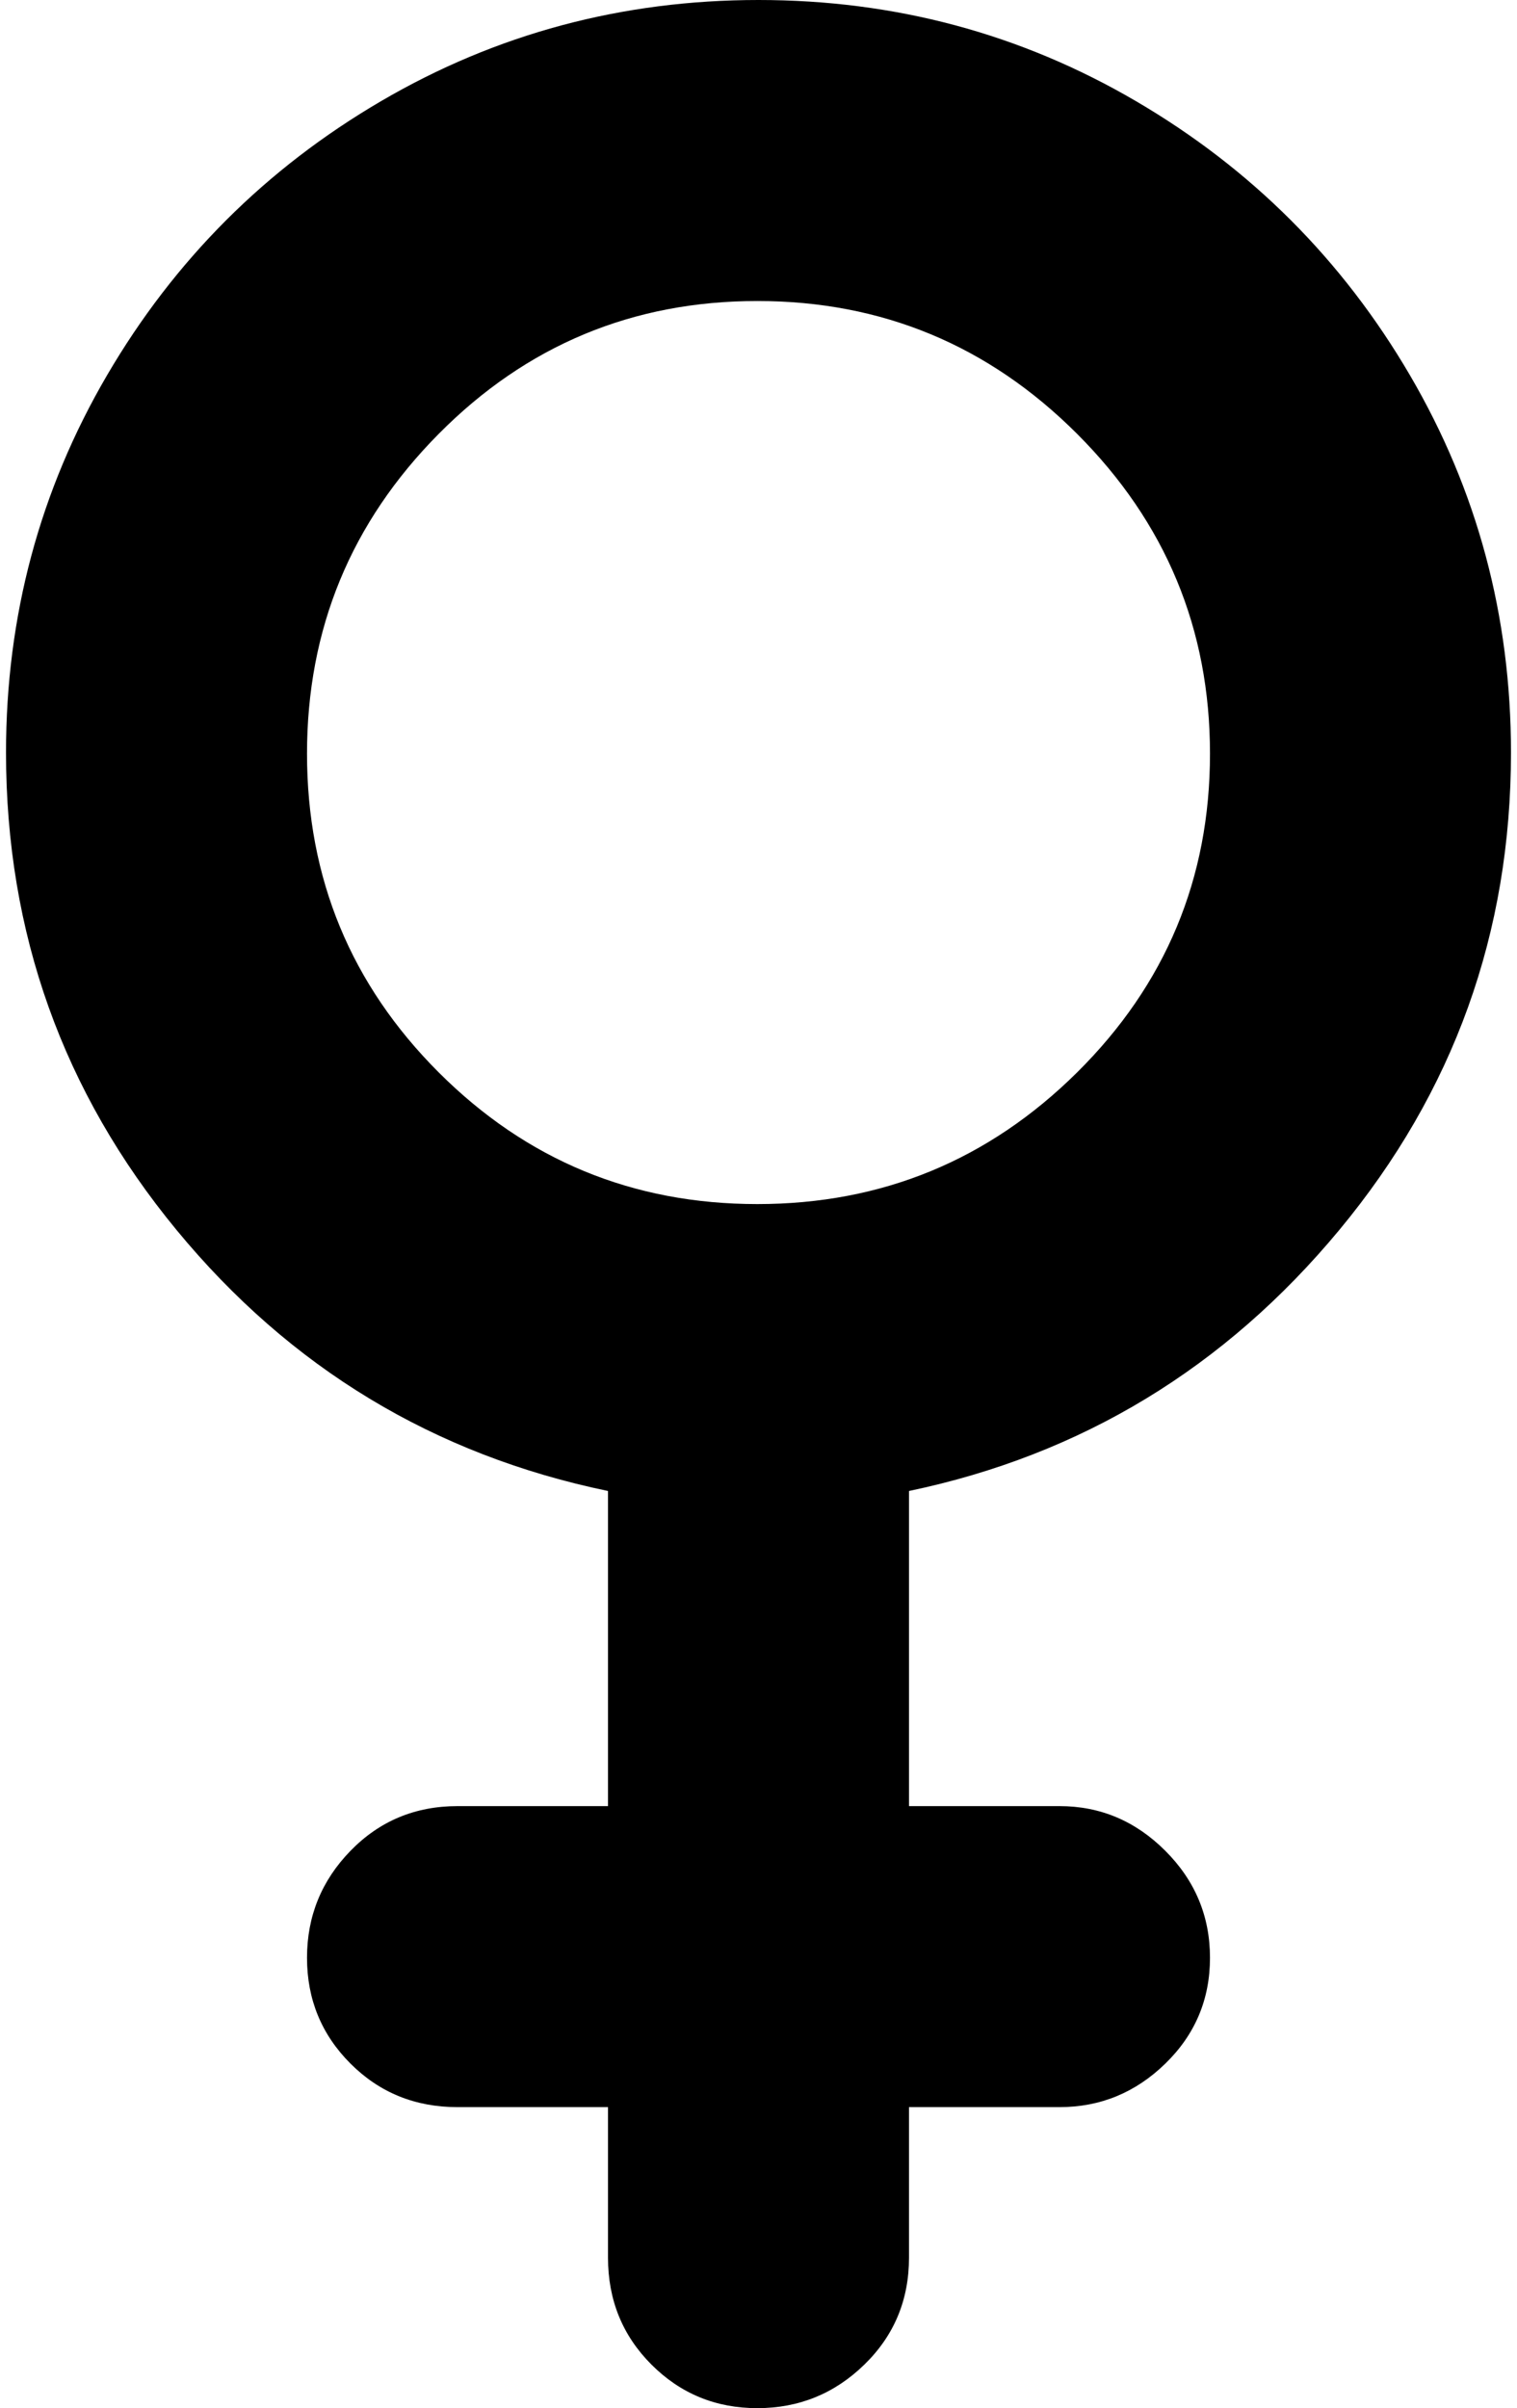 <svg xmlns="http://www.w3.org/2000/svg" width="0.63em" height="1em" viewBox="0 0 640 1024"><path fill="currentColor" d="M384 634v134h64q26 0 45 19t19 45.5t-19 45t-45 18.5h-64v64q0 27-19 45.5t-45.5 18.5t-45-18.5T256 960v-64h-64q-27 0-45.5-18.5t-18.5-45t18.5-45.5t45.5-19h64V634Q145 611 72.5 523T0 320q0-87 43-160.5T159.5 43T320 0t160.5 43T597 159.5T640 320q0 115-73 203T384 634m-64.5-506Q240 128 184 184.5t-56 136T184 456t135.5 56t136-56T512 320.5t-56.5-136t-136-56.5"/></svg>